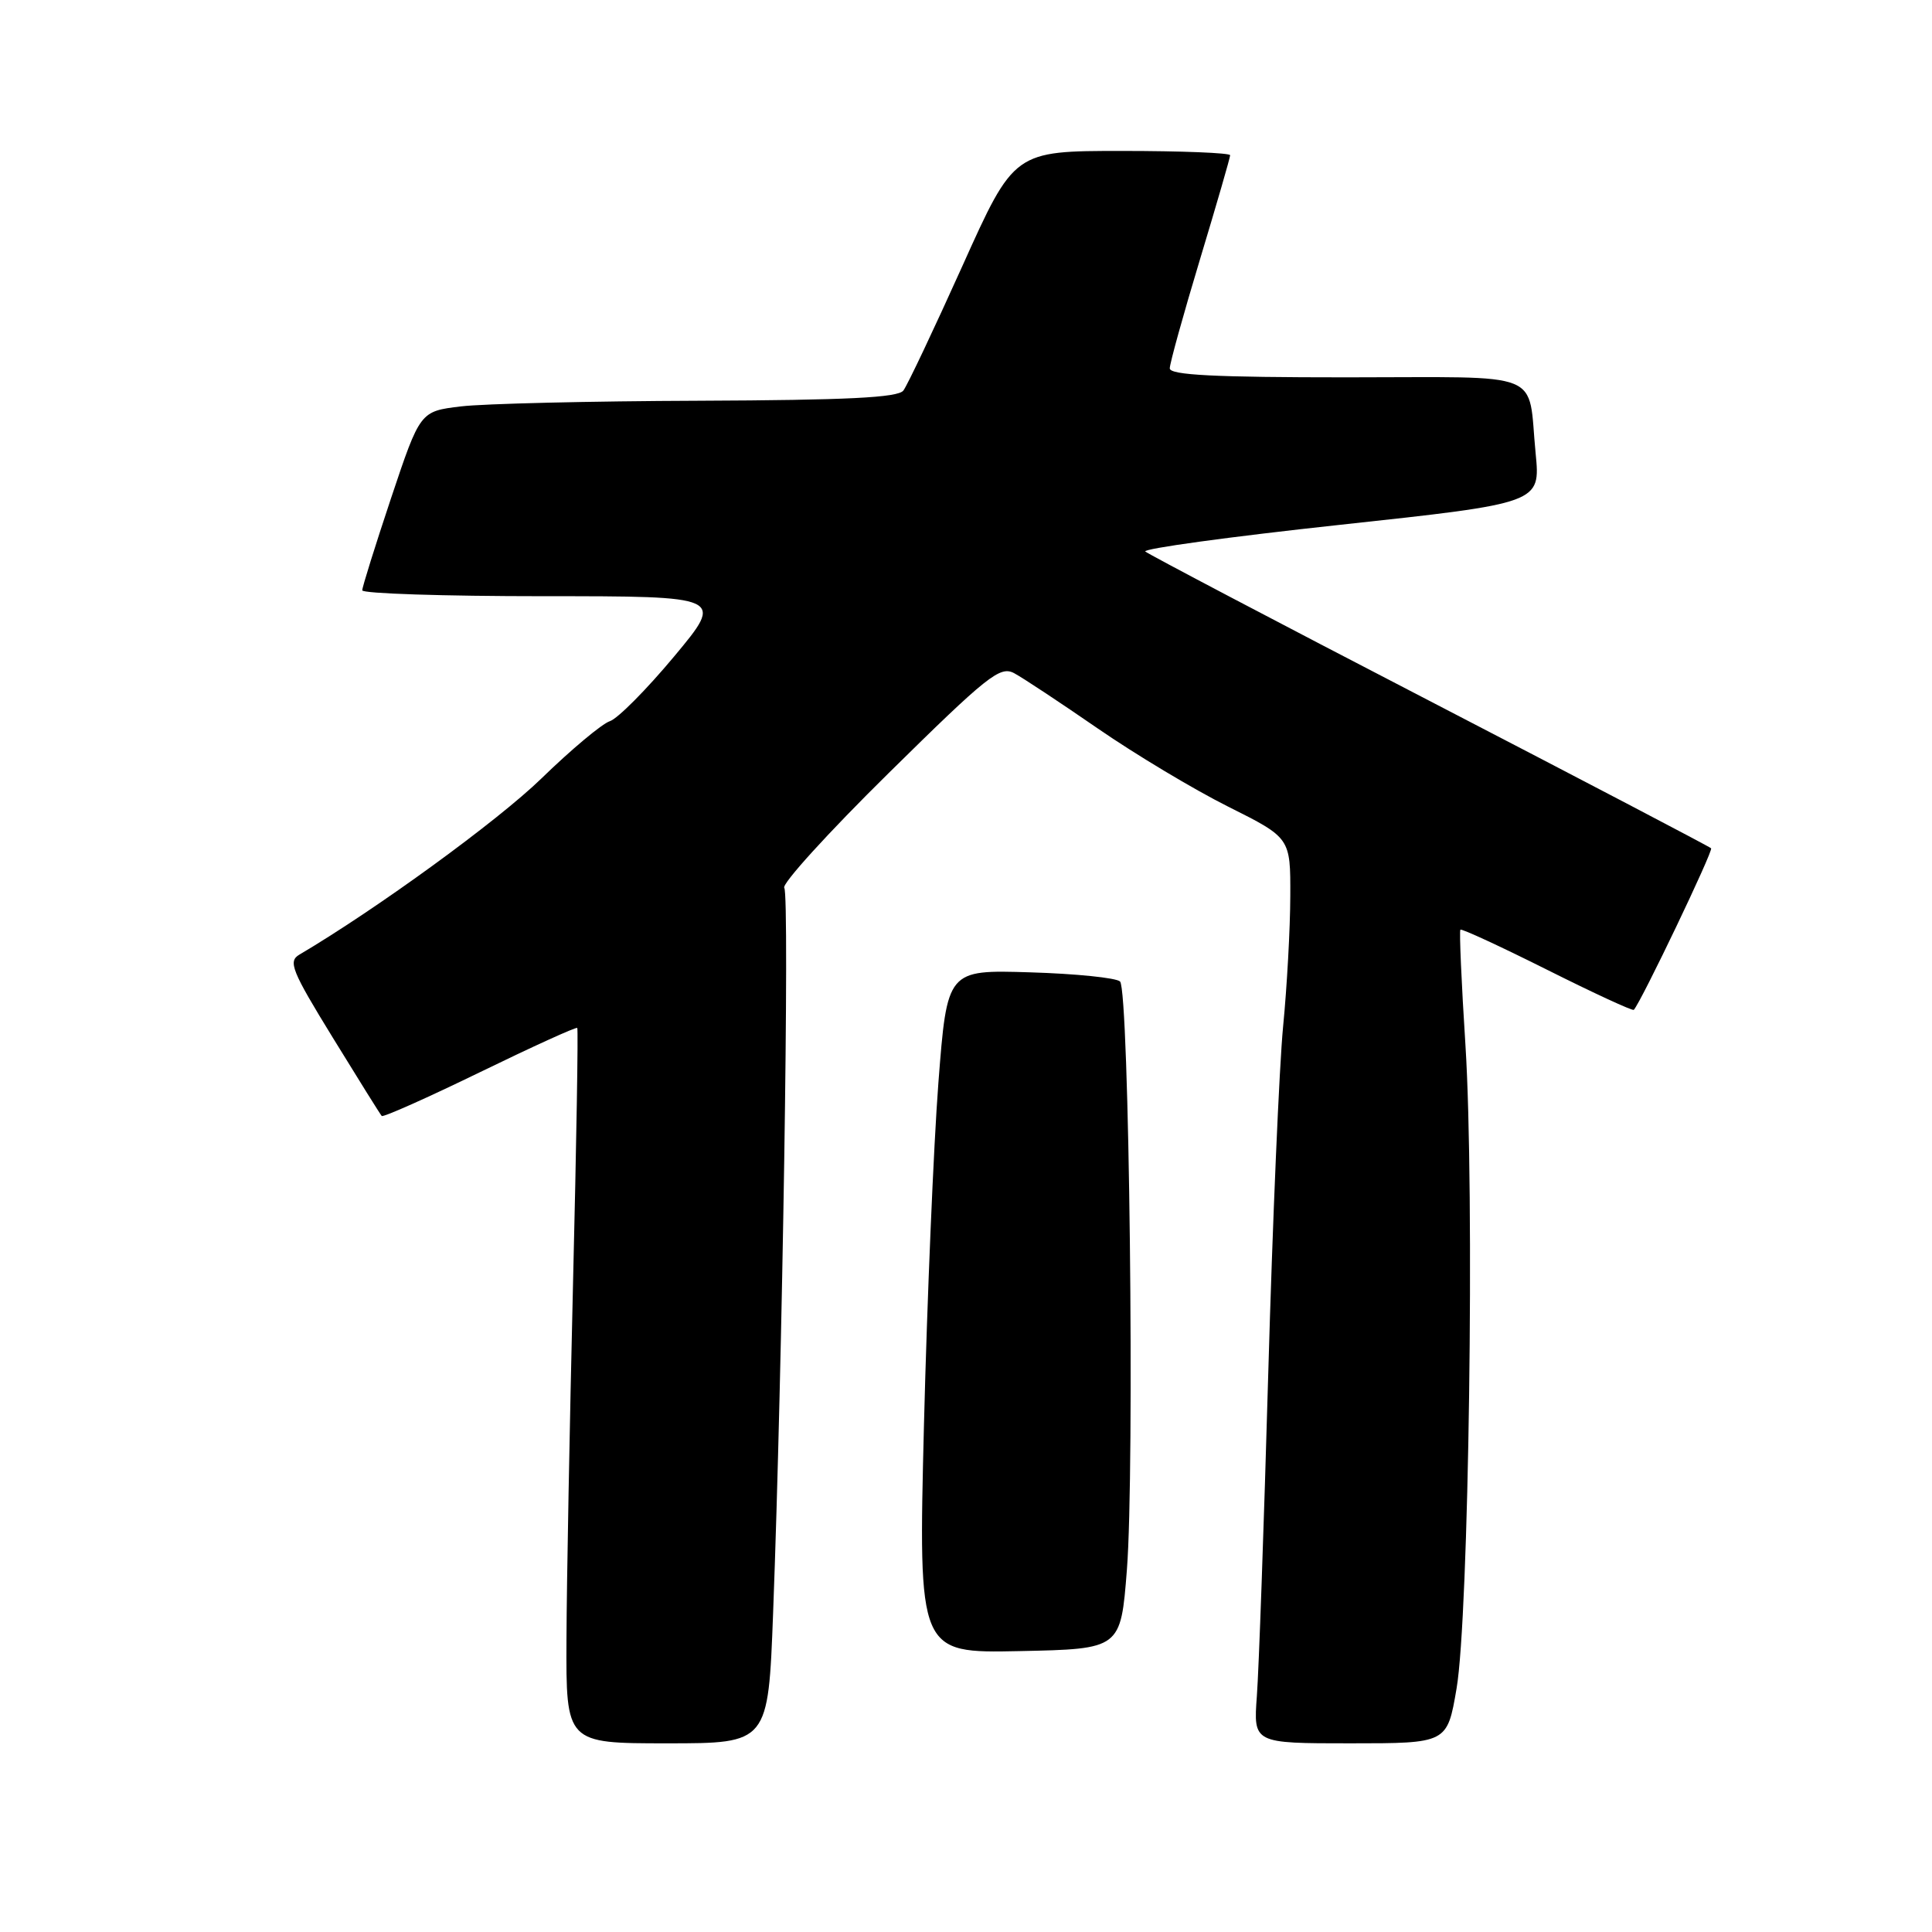 <?xml version="1.0" encoding="UTF-8" standalone="no"?>
<!DOCTYPE svg PUBLIC "-//W3C//DTD SVG 1.1//EN" "http://www.w3.org/Graphics/SVG/1.1/DTD/svg11.dtd" >
<svg xmlns="http://www.w3.org/2000/svg" xmlns:xlink="http://www.w3.org/1999/xlink" version="1.1" viewBox="0 0 256 256">
 <g >
 <path fill="currentColor"
d=" M 102.44 213.75 C 103.68 181.00 104.64 118.50 103.92 117.65 C 103.52 117.18 109.74 110.33 117.75 102.44 C 130.85 89.53 132.51 88.20 134.38 89.20 C 135.52 89.81 140.51 93.11 145.48 96.54 C 150.44 99.96 158.21 104.62 162.75 106.89 C 171.00 111.02 171.00 111.02 170.97 118.76 C 170.96 123.02 170.53 130.78 170.02 136.00 C 169.51 141.22 168.62 161.93 168.05 182.00 C 167.48 202.07 166.80 221.31 166.54 224.75 C 166.08 231.00 166.08 231.00 178.92 231.00 C 191.76 231.00 191.76 231.00 193.00 223.75 C 194.64 214.23 195.41 157.93 194.18 138.50 C 193.65 130.25 193.35 123.36 193.51 123.19 C 193.66 123.02 198.83 125.41 205.00 128.50 C 211.17 131.59 216.34 133.98 216.49 133.81 C 217.49 132.70 227.05 112.71 226.73 112.40 C 226.51 112.18 209.72 103.39 189.42 92.87 C 169.11 82.35 152.17 73.44 151.76 73.08 C 151.35 72.71 162.96 71.12 177.57 69.54 C 204.12 66.67 204.12 66.67 203.48 60.08 C 202.39 48.91 205.10 50.00 178.43 50.00 C 161.01 50.00 155.00 49.70 155.00 48.81 C 155.00 48.16 156.80 41.67 159.00 34.38 C 161.20 27.10 163.00 20.88 163.00 20.57 C 163.00 20.26 156.56 20.00 148.69 20.00 C 134.38 20.00 134.38 20.00 127.52 35.25 C 123.74 43.64 120.23 51.06 119.70 51.75 C 118.99 52.69 112.26 53.02 92.63 53.10 C 78.26 53.15 64.06 53.49 61.08 53.85 C 55.67 54.50 55.67 54.50 51.83 65.97 C 49.73 72.27 48.00 77.79 48.00 78.22 C 48.00 78.65 58.80 79.00 71.99 79.00 C 95.98 79.00 95.98 79.00 89.33 86.98 C 85.67 91.37 81.84 95.23 80.81 95.56 C 79.78 95.89 75.69 99.31 71.72 103.17 C 65.93 108.79 49.91 120.45 39.66 126.50 C 38.15 127.39 38.65 128.63 44.10 137.50 C 47.48 143.00 50.39 147.67 50.58 147.87 C 50.76 148.08 56.61 145.47 63.58 142.08 C 70.55 138.69 76.36 136.04 76.49 136.21 C 76.63 136.37 76.38 151.57 75.93 170.00 C 75.49 188.43 75.09 209.69 75.06 217.25 C 75.00 231.00 75.00 231.00 88.39 231.00 C 101.79 231.00 101.79 231.00 102.44 213.75 Z  M 149.32 208.00 C 150.36 194.59 149.63 131.21 148.41 130.05 C 147.91 129.57 142.55 129.02 136.50 128.84 C 125.50 128.50 125.50 128.50 124.34 143.50 C 123.71 151.75 122.85 172.13 122.43 188.78 C 121.68 219.06 121.68 219.06 135.09 218.78 C 148.50 218.50 148.50 218.50 149.32 208.00 Z "/>
</g>
</svg>